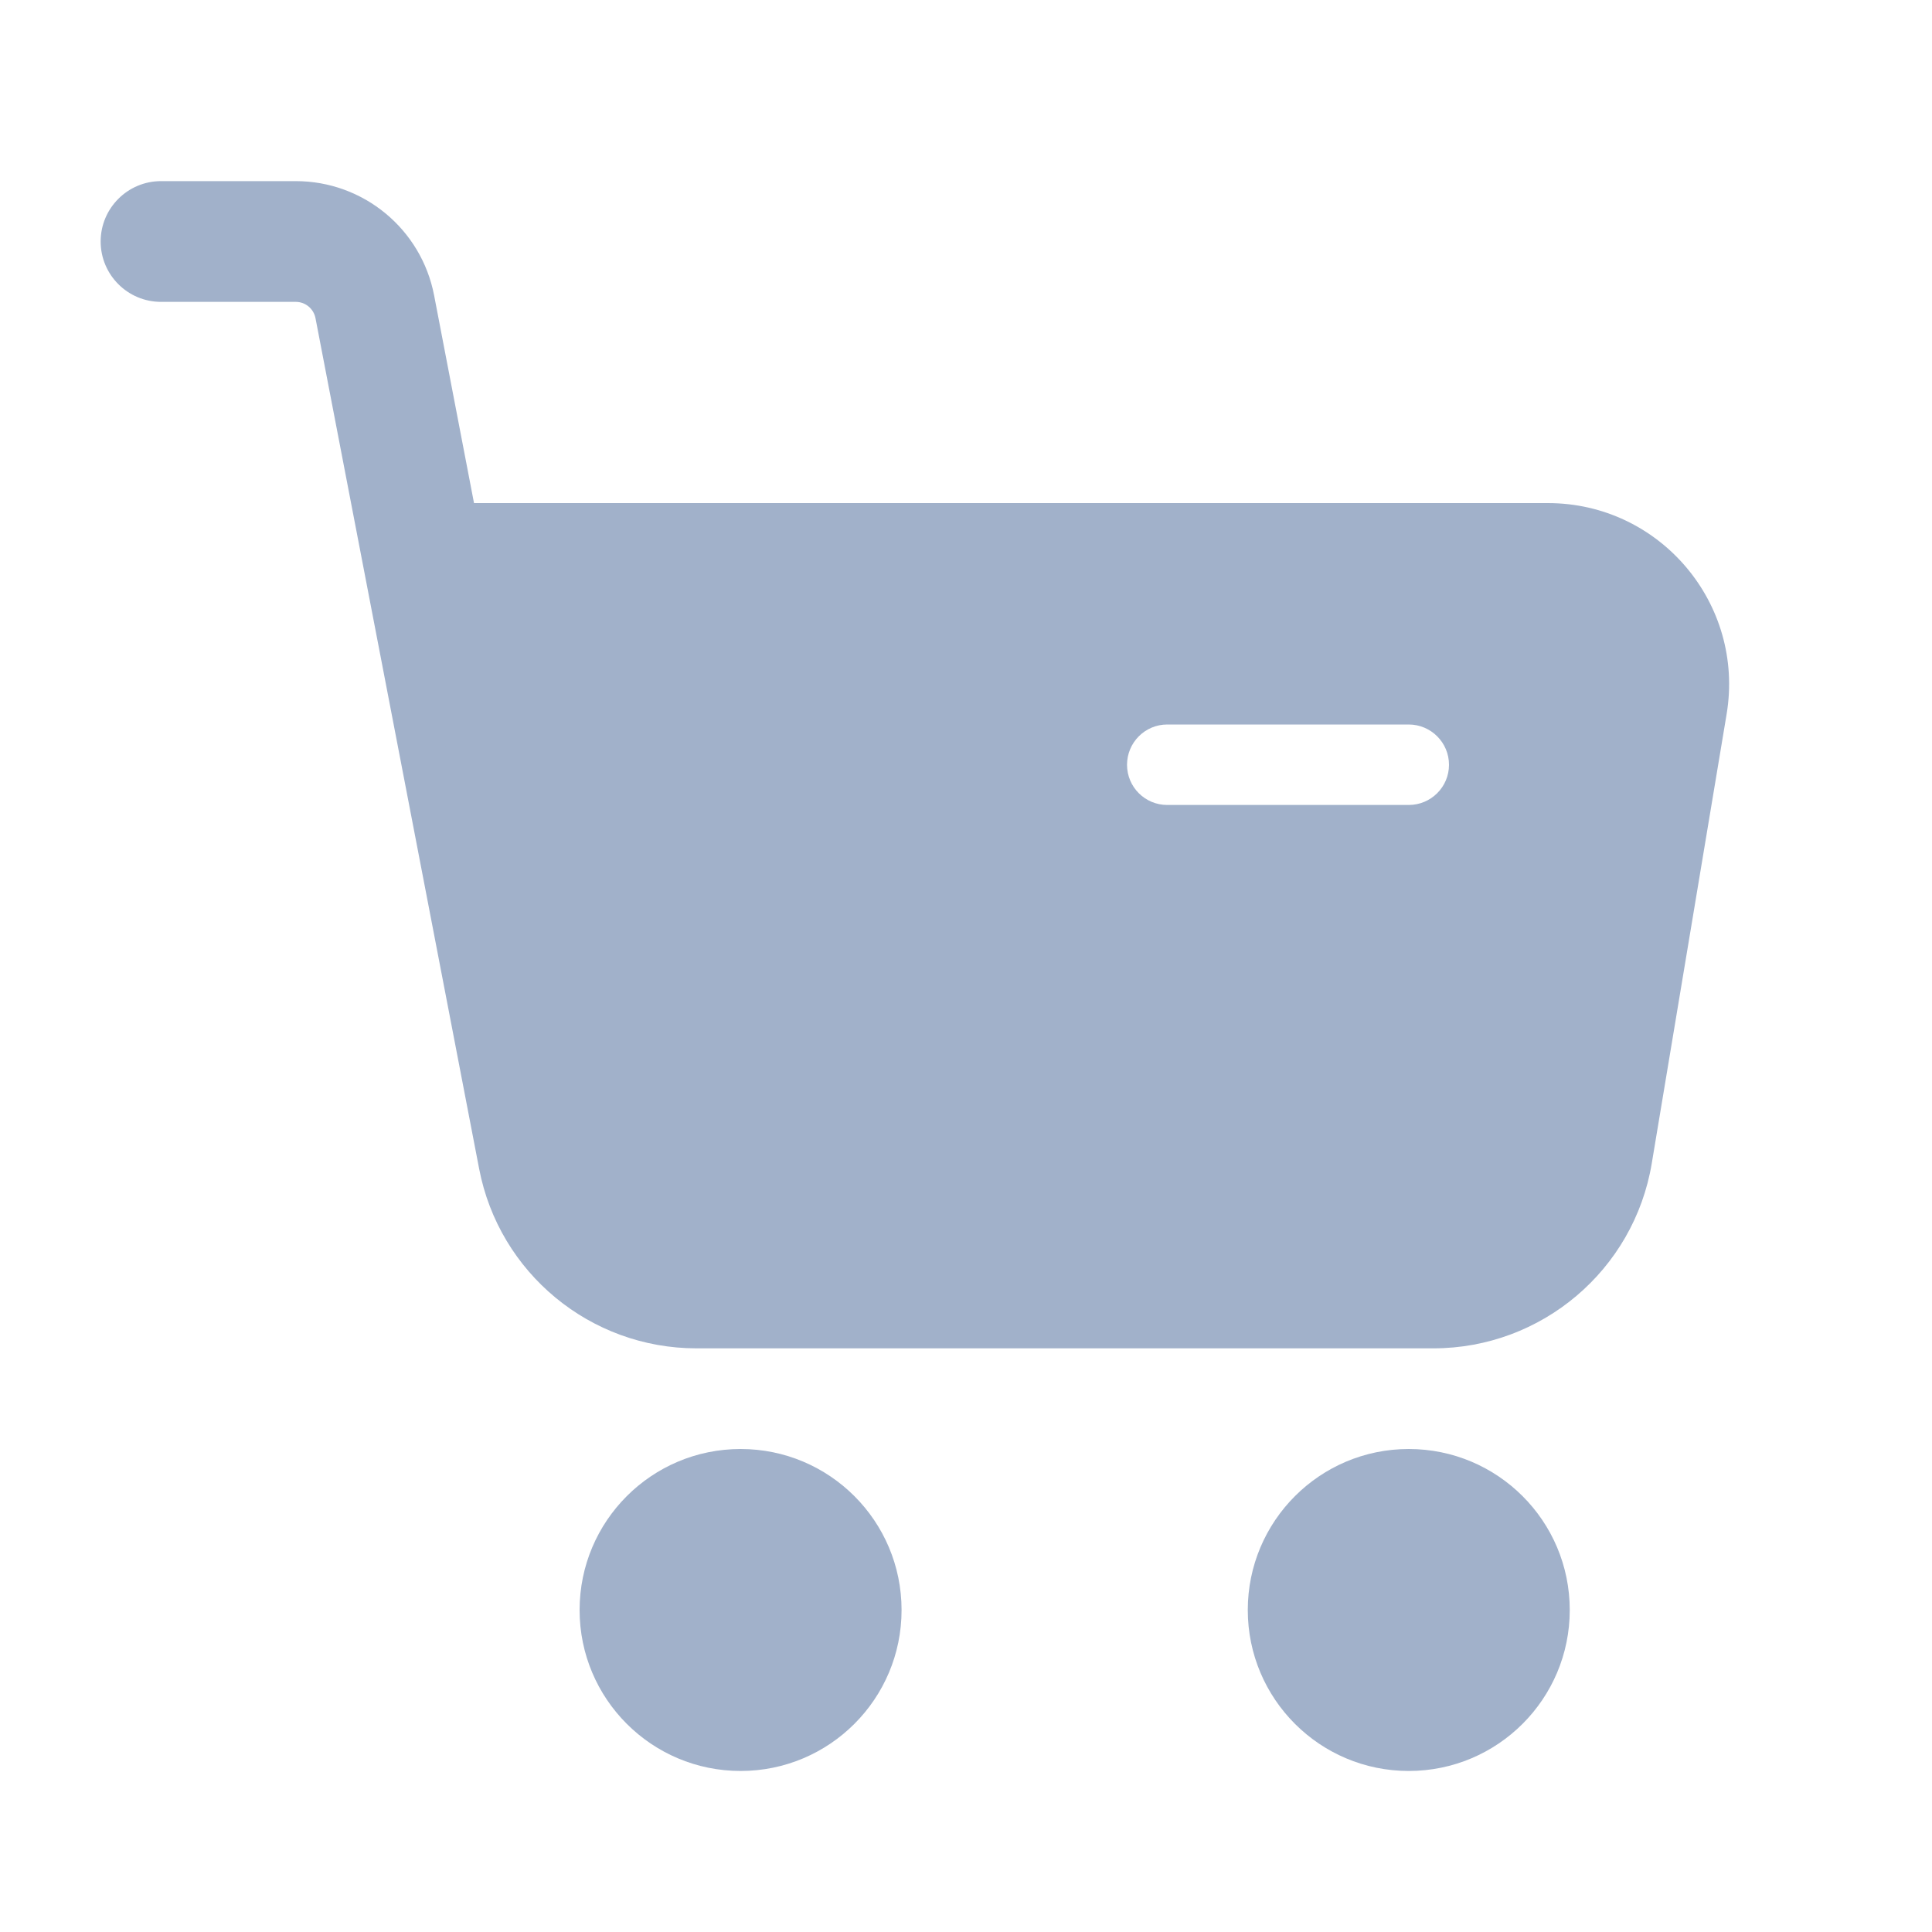 <svg width="20" height="20" viewBox="0 0 20 20" fill="none" xmlns="http://www.w3.org/2000/svg">
<g clip-path="url(#clip0)">
<path fill-rule="evenodd" clip-rule="evenodd" d="M1.042 2.5C1.042 2.155 1.322 1.875 1.667 1.875H3.062C3.761 1.875 4.362 2.371 4.494 3.058L4.907 5.208H16.024C17.183 5.208 18.064 6.249 17.874 7.392L17.099 12.043C16.915 13.148 15.958 13.958 14.838 13.958H7.21C6.111 13.958 5.167 13.178 4.96 12.099L3.266 3.294C3.247 3.196 3.162 3.125 3.062 3.125H1.667C1.322 3.125 1.042 2.845 1.042 2.5ZM5.148 6.458L6.187 11.863C6.281 12.354 6.711 12.708 7.21 12.708H14.838C15.347 12.708 15.782 12.34 15.866 11.838L16.641 7.186C16.704 6.805 16.411 6.458 16.024 6.458H5.148Z" fill="#A1B1CA"/>
<path fill-rule="evenodd" clip-rule="evenodd" d="M4.167 5.833H17.083L15.833 12.917H5.833L4.167 5.833ZM12.083 7.5C11.853 7.5 11.667 7.687 11.667 7.917C11.667 8.147 11.853 8.333 12.083 8.333H14.583C14.813 8.333 15 8.147 15 7.917C15 7.687 14.813 7.5 14.583 7.5H12.083Z" fill="#A1B1CA"/>
<path d="M9.333 16.667C9.333 17.587 8.587 18.333 7.667 18.333C6.746 18.333 6 17.587 6 16.667C6 15.746 6.746 15 7.667 15C8.587 15 9.333 15.746 9.333 16.667Z" fill="#A1B1CA"/>
<path d="M16.25 16.667C16.25 17.587 15.504 18.333 14.583 18.333C13.663 18.333 12.917 17.587 12.917 16.667C12.917 15.746 13.663 15 14.583 15C15.504 15 16.25 15.746 16.25 16.667Z" fill="#A1B1CA"/>
</g>
<defs>
<clipPath id="clip0">
<rect width="20" height="20" fill="white"/>
</clipPath>
</defs>
</svg>
